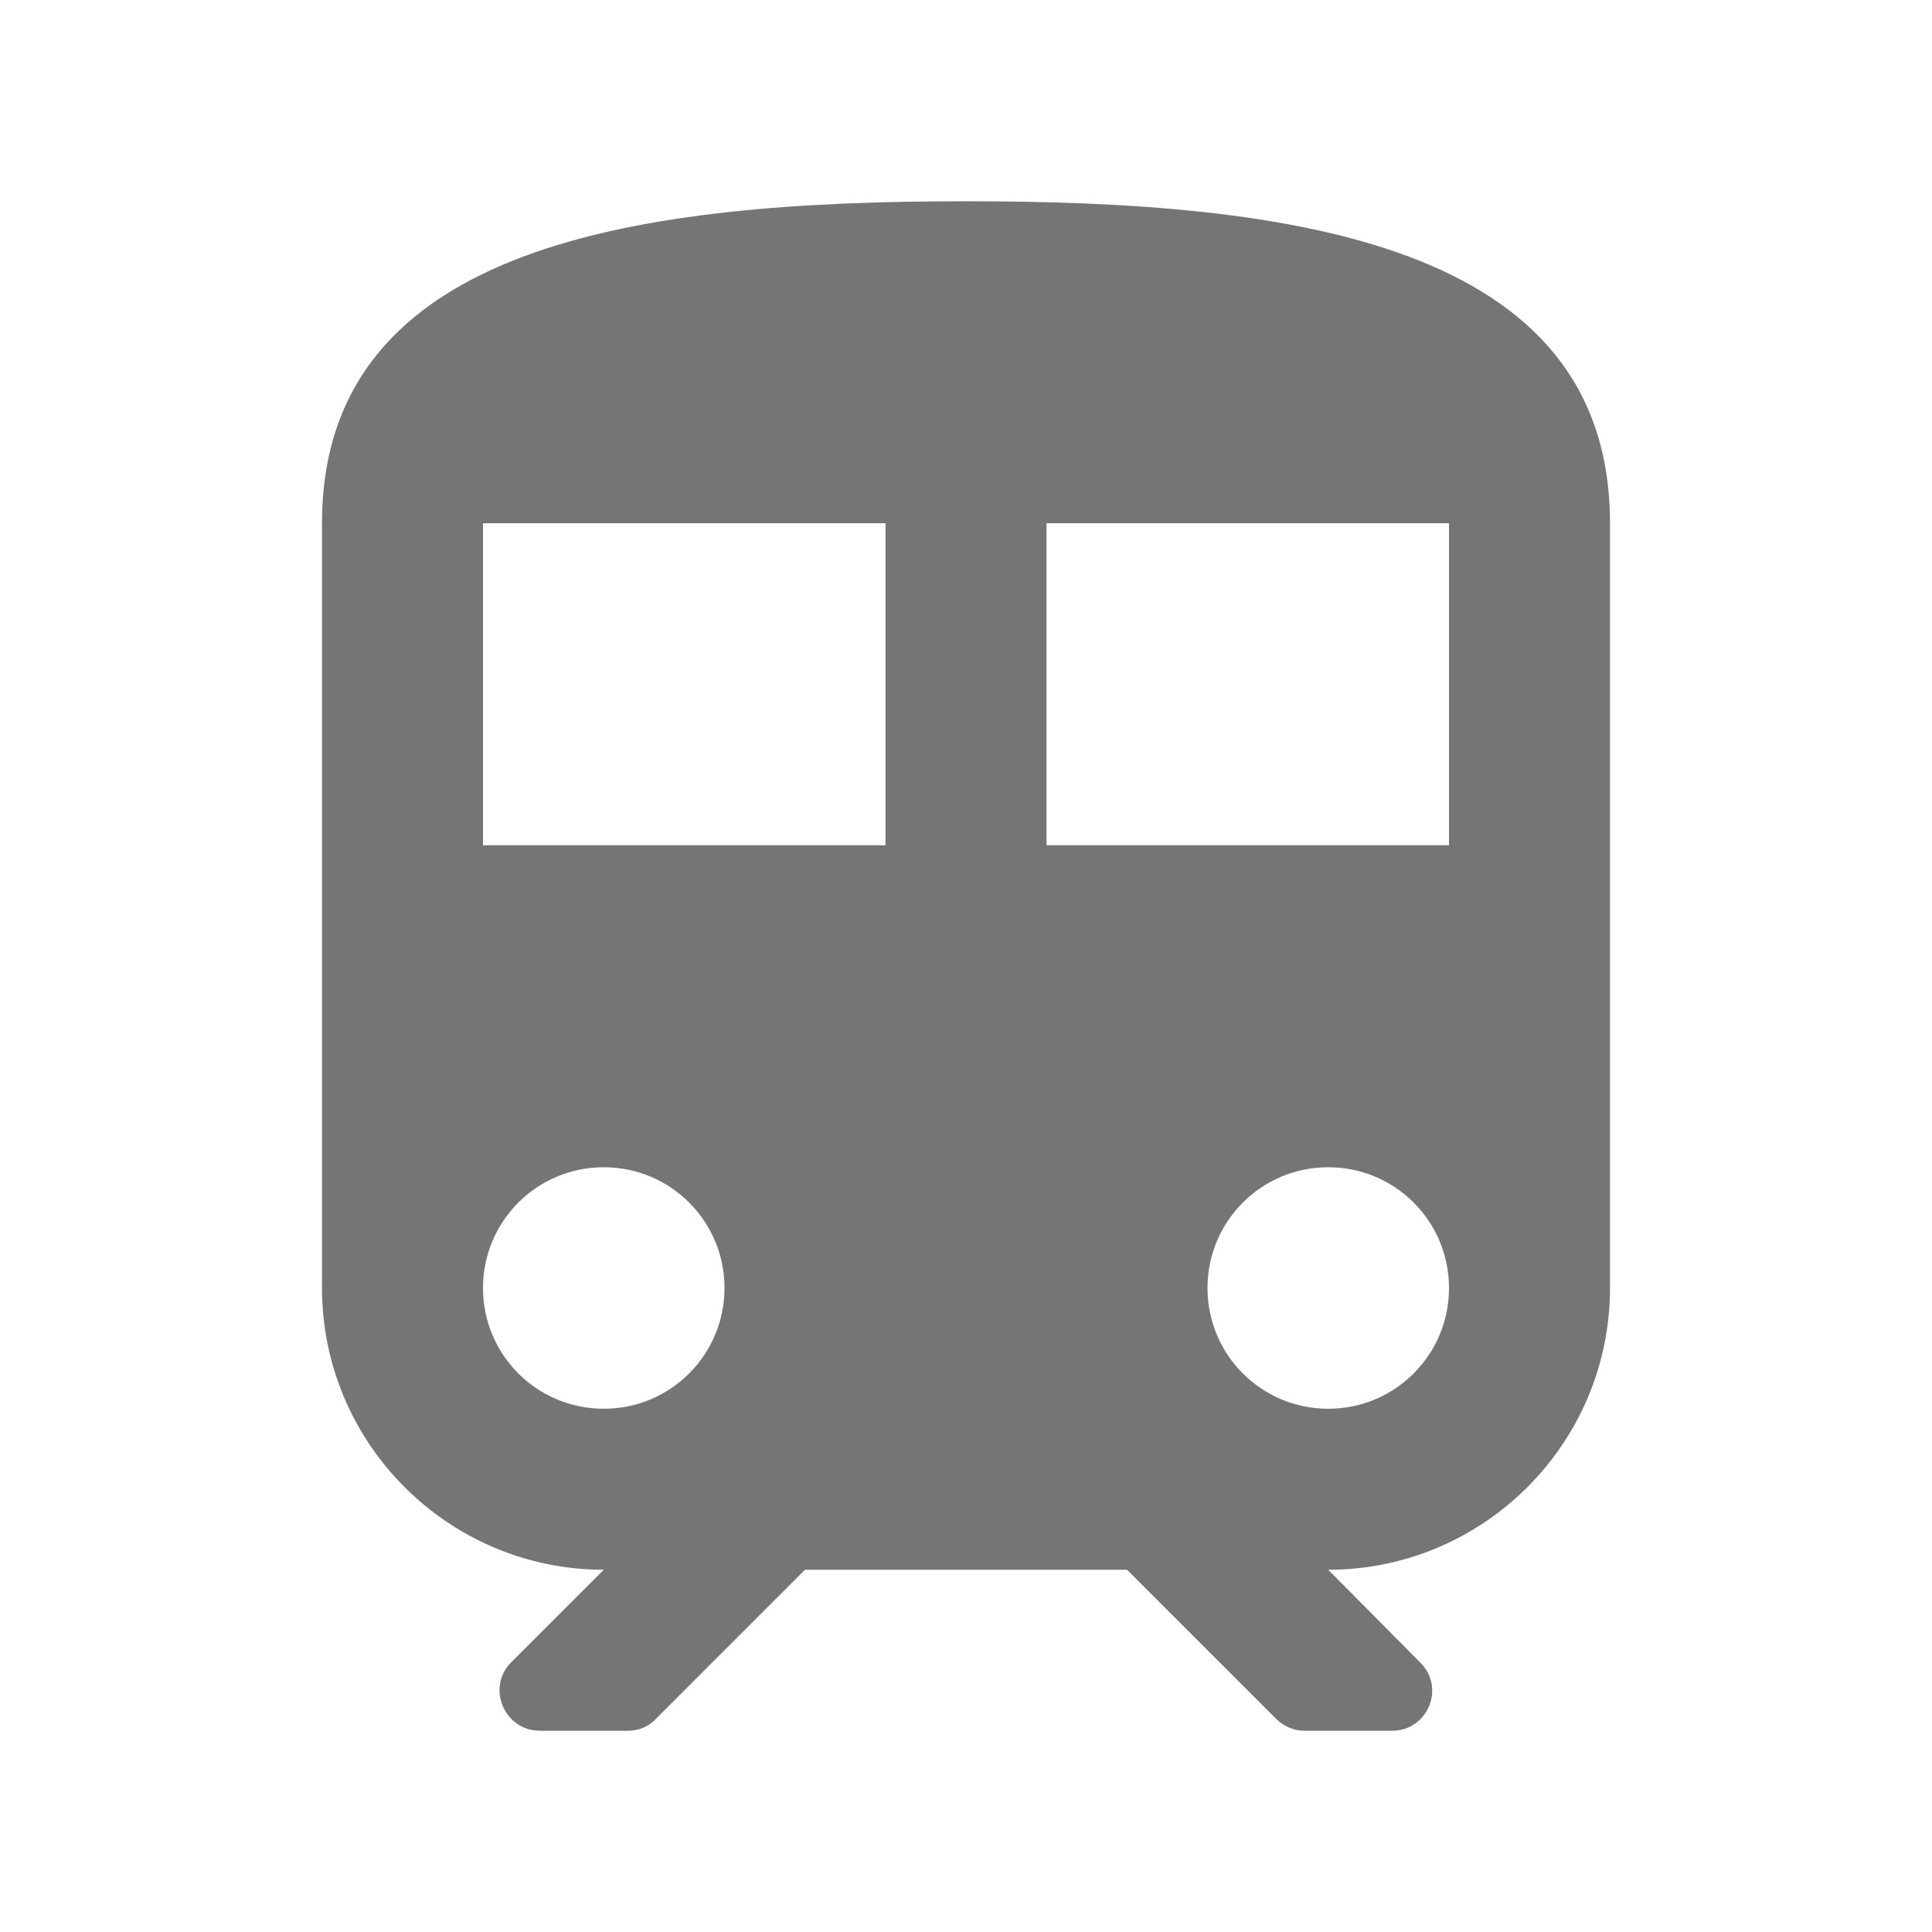 <svg width="24" height="24" viewBox="0 0 24 24" fill="none" xmlns="http://www.w3.org/2000/svg">
<g id="train_24px">
<path id="icon/maps/train_24px" fill-rule="evenodd" clip-rule="evenodd" d="M12 2.5C8 2.5 4 3 4 6.5V16C4 17.93 5.57 19.5 7.5 19.5L6.35 20.65C6.04 20.96 6.26 21.5 6.71 21.5H7.8C7.93 21.5 8.06 21.45 8.15 21.35L10 19.5H14L15.85 21.35C15.94 21.44 16.07 21.5 16.2 21.5H17.29C17.74 21.5 17.96 20.96 17.64 20.65L16.5 19.5C18.43 19.5 20 17.93 20 16V6.5C20 3 16 2.5 12 2.5ZM7.5 17.5C6.67 17.5 6 16.83 6 16C6 15.17 6.67 14.5 7.5 14.5C8.33 14.5 9 15.17 9 16C9 16.83 8.33 17.5 7.5 17.5ZM6 10.5H11V6.5H6V10.5ZM16.5 17.5C15.67 17.5 15 16.83 15 16C15 15.17 15.67 14.5 16.5 14.5C17.33 14.5 18 15.17 18 16C18 16.83 17.33 17.5 16.5 17.5ZM13 10.5H18V6.5H13V10.5Z" fill="black" fill-opacity="0.54"/>
</g>
</svg>
